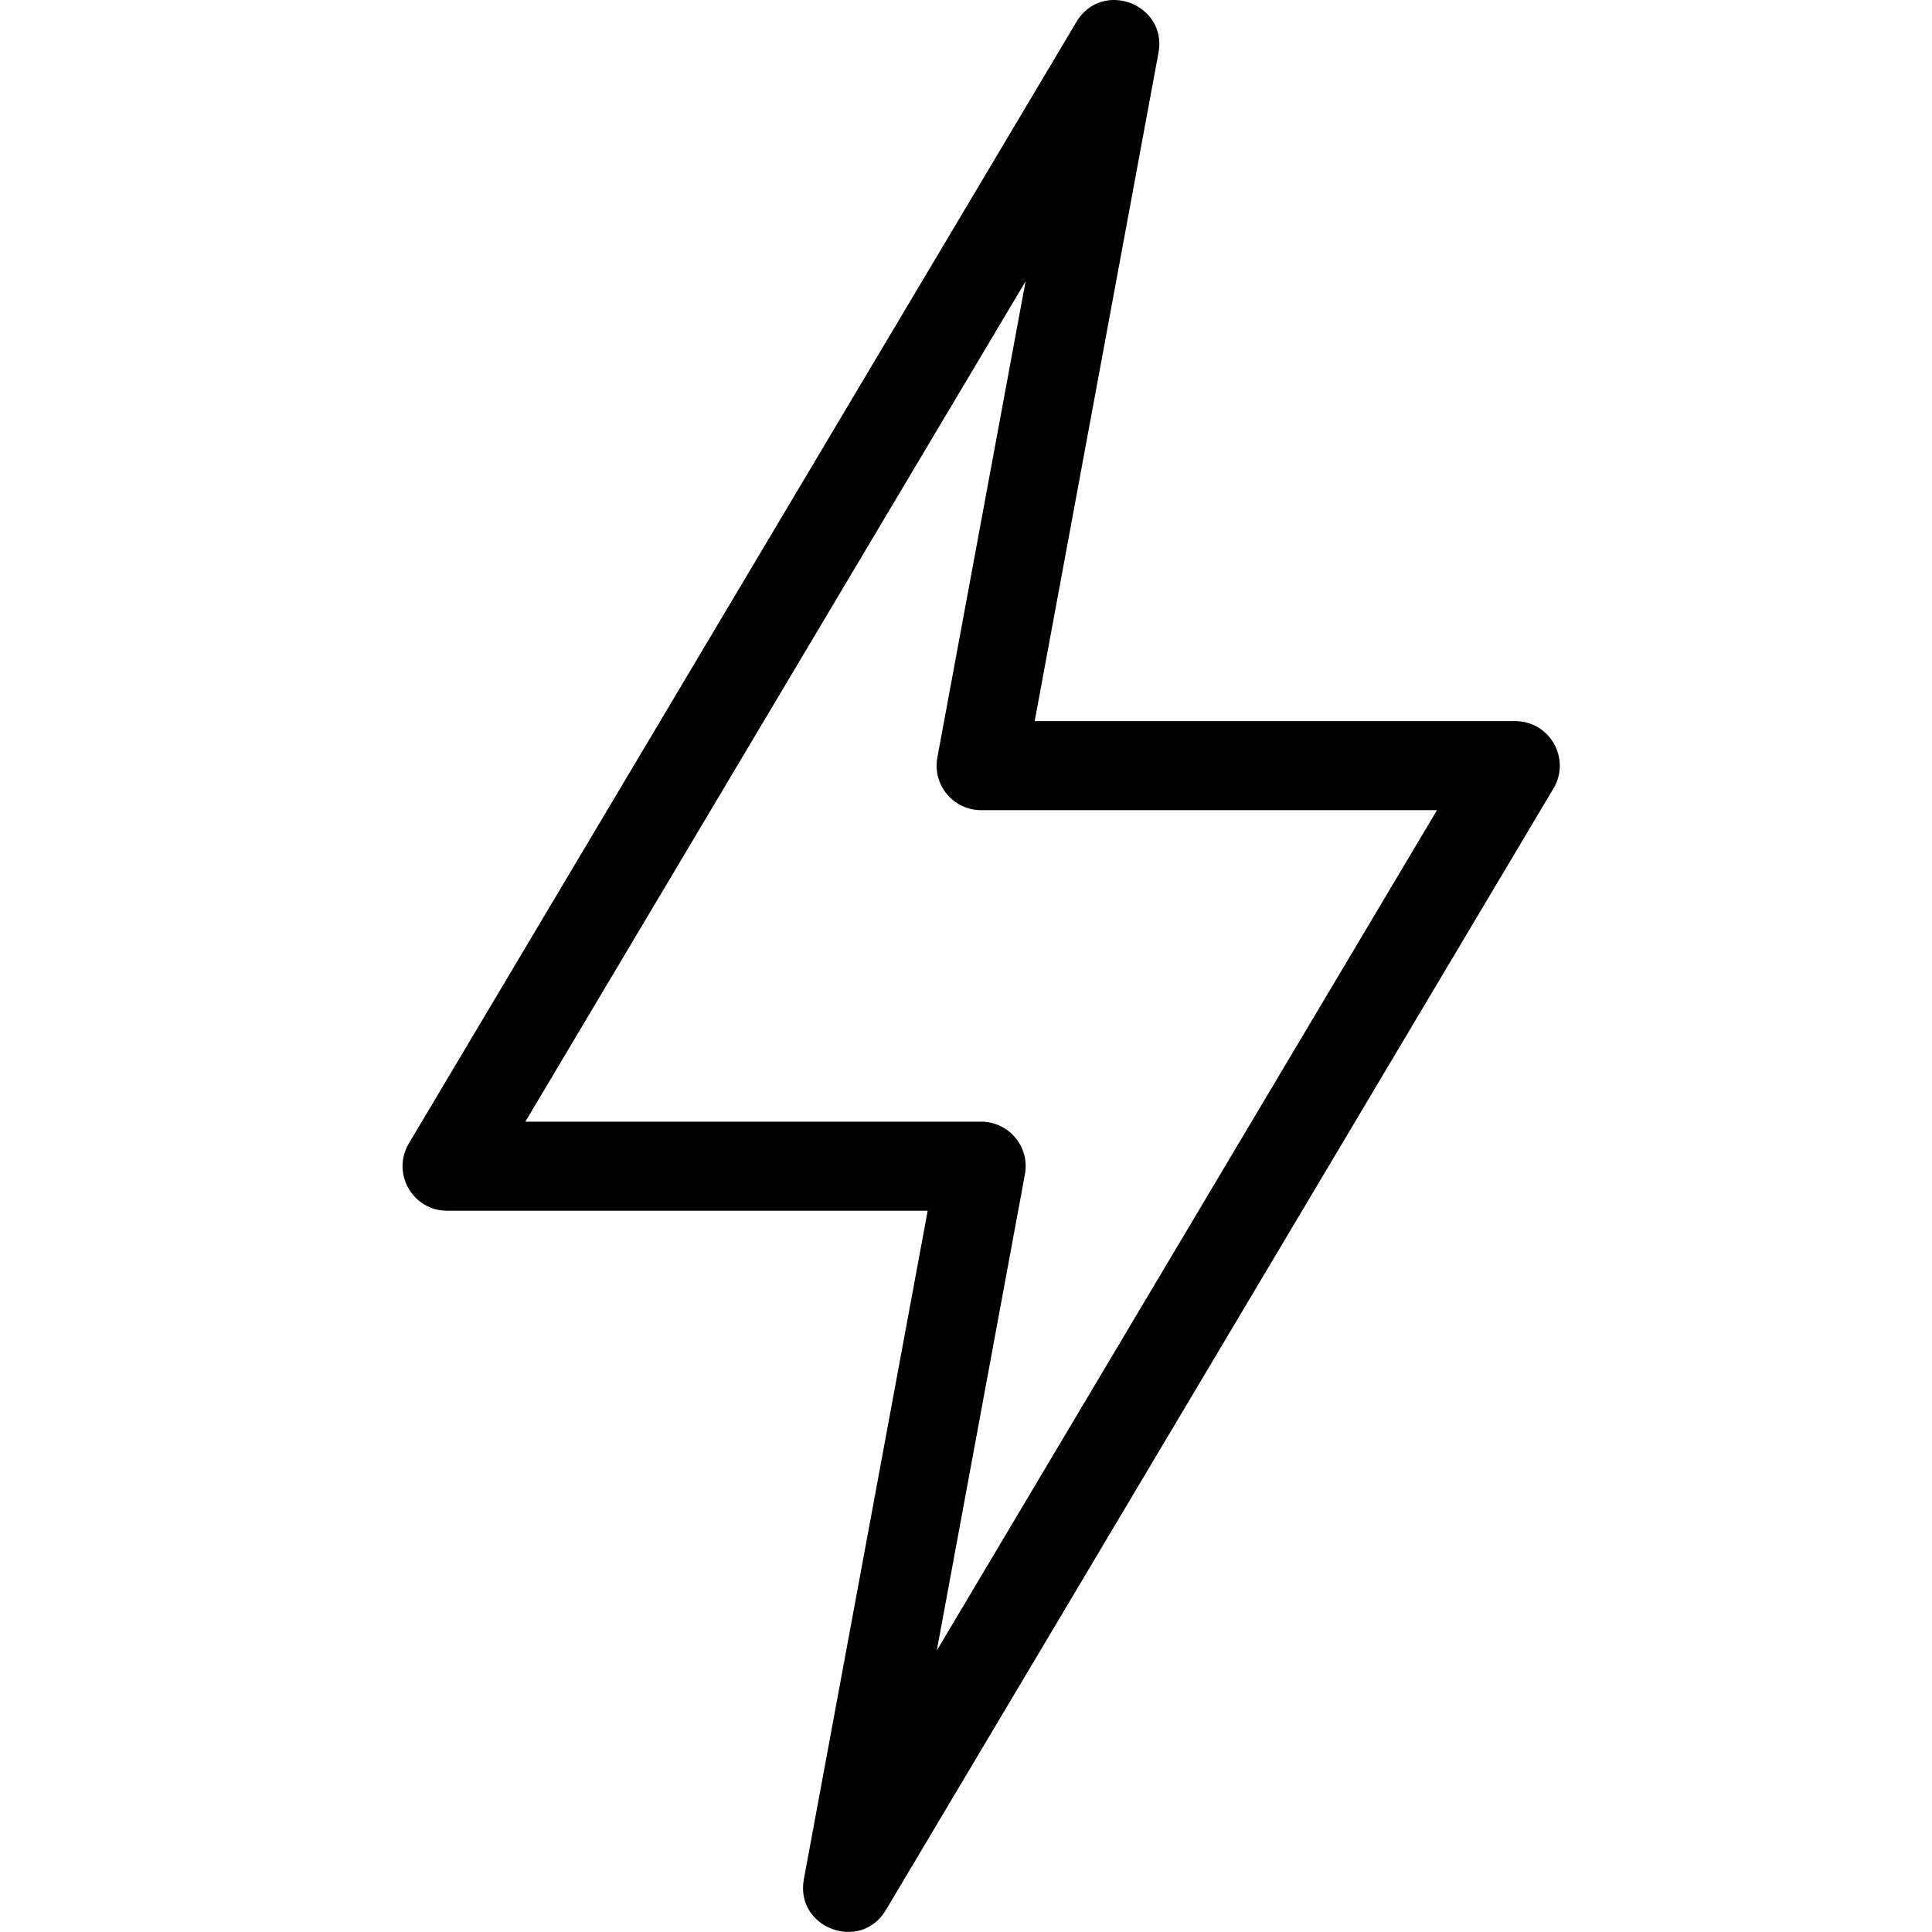 <svg viewBox="0 0 24 24"><path d="M12.188 10.064c-.346 0-.607-.314-.544-.653L12.74 3.495 6.526 13.934h5.662c.346 0 .607.314.544.653l-1.095 5.917 6.214-10.44h-5.662zm.665-1.106h5.97c.429 0 .694.467.475.836l-8.293 13.933c-.316.53-1.131.223-1.019-.383l1.538-8.304H5.554c-.429 0-.694-.467-.475-.836L13.372.272c.316-.53 1.131-.223 1.019.384l-1.538 8.303z"/></svg>